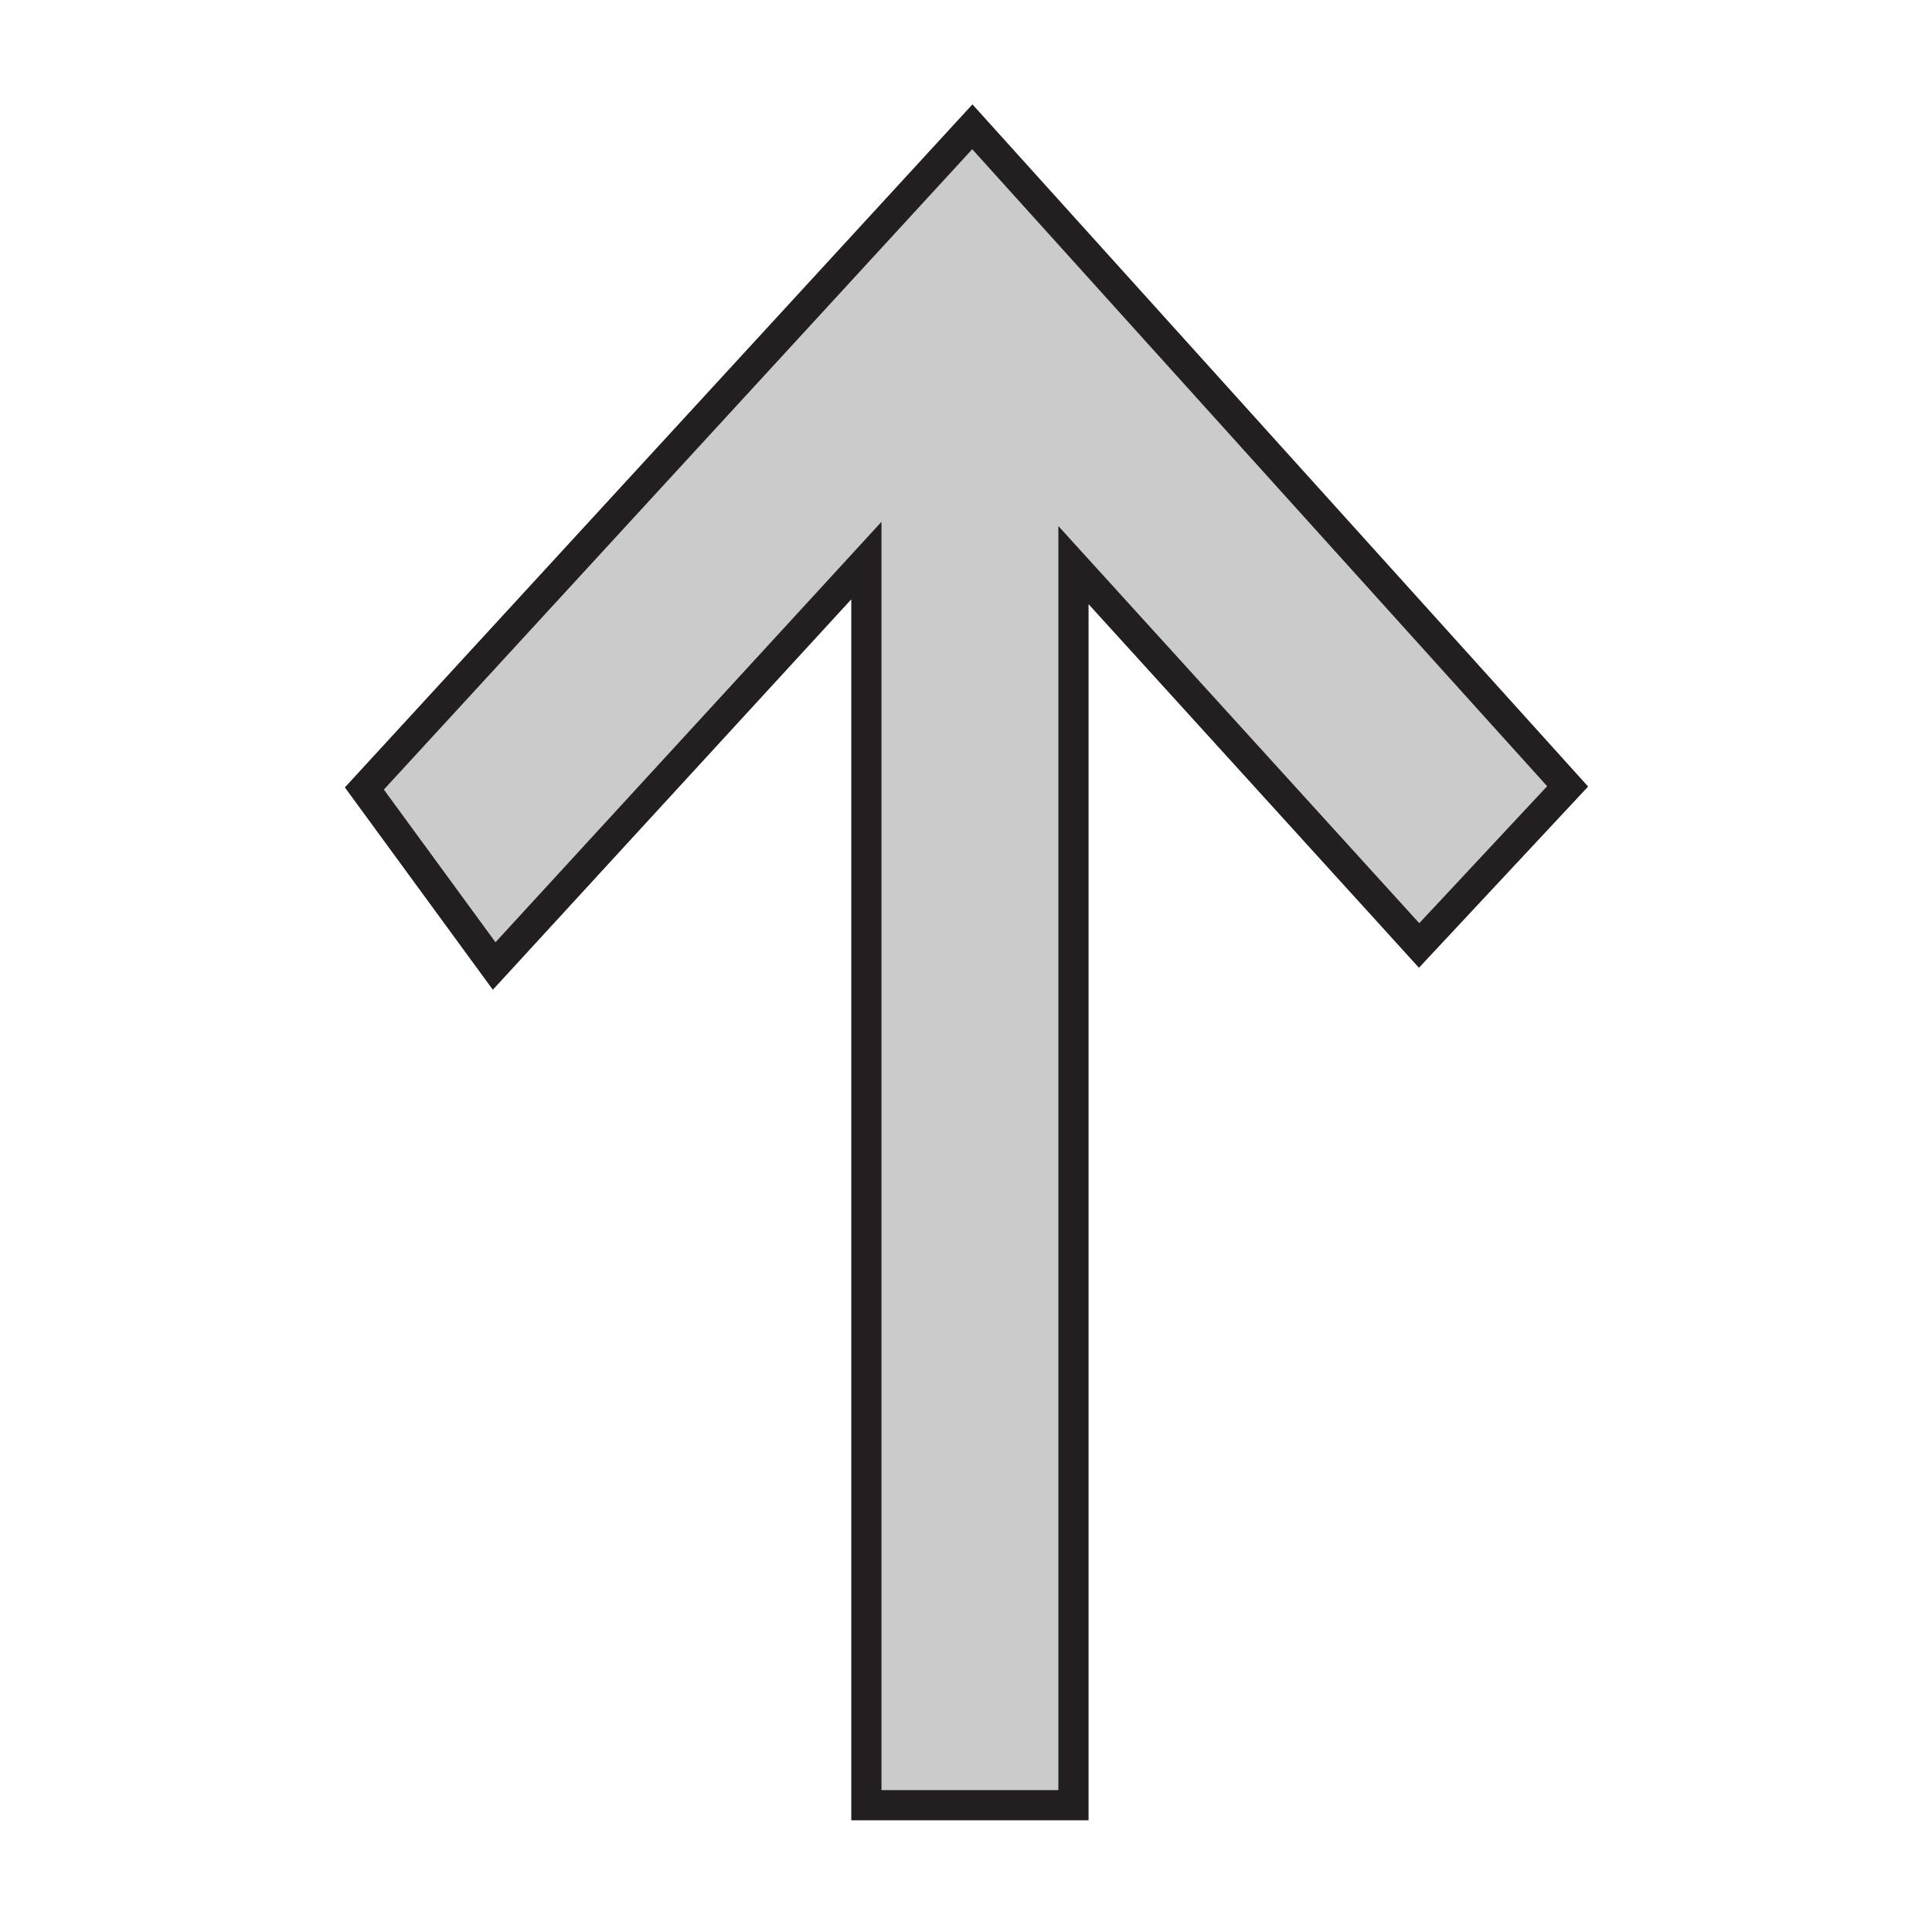 <svg id="Layer_1" data-name="Layer 1" xmlns="http://www.w3.org/2000/svg" viewBox="0 0 64 64"><defs><style>.cls-1{fill:#cbcbcb;stroke:#231f20;stroke-miterlimit:10;}</style></defs><title>upload_icon</title><g id="upload_icon"><polygon id="Upload" class="cls-1" points="28.7 59.8 28.7 18.57 16.37 32 12.07 26.12 32.21 4.2 51.93 26.05 47.01 31.32 35.56 18.72 35.56 59.8 28.7 59.8"/></g></svg>